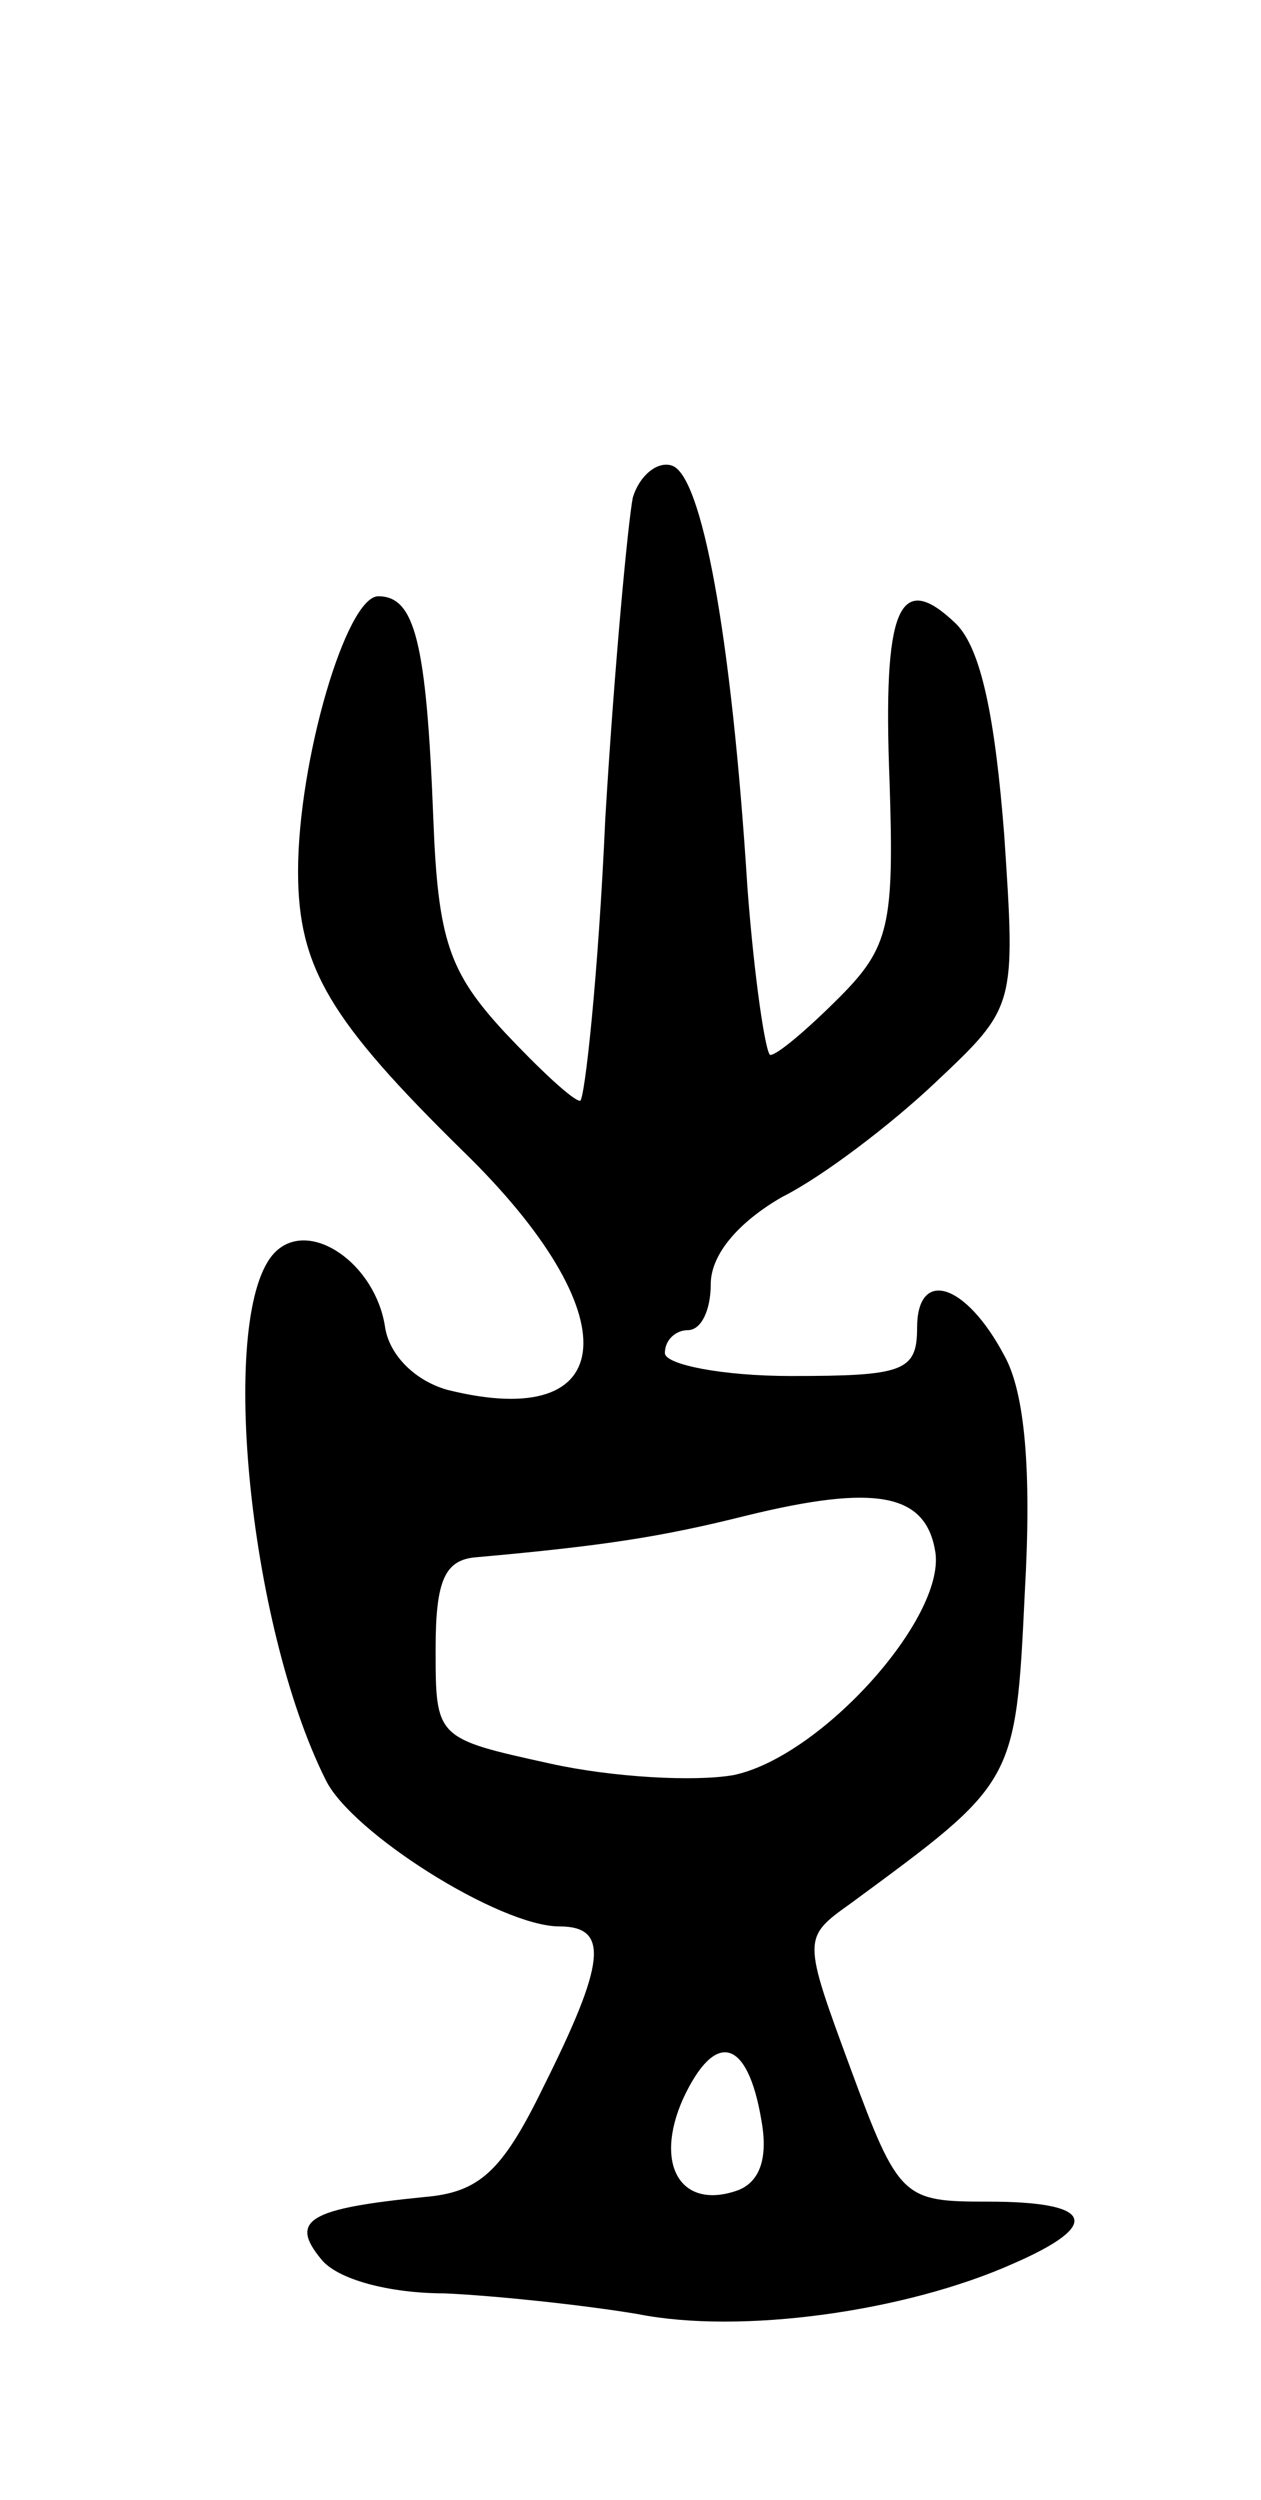 <svg version="1.0" xmlns="http://www.w3.org/2000/svg"
 width="55pt" height="109pt" viewBox="0 0 55 109"
 preserveAspectRatio="xMidYMid meet">
<g transform="translate(0,109) scale(0.1,-0.1)"
fill="#000000" stroke="none">
<path d="M276 873 c-2 -10 -8 -73 -12 -140 -3 -68 -9 -123 -11 -123 -3 0 -18
14 -33 30 -24 26 -29 40 -31 93 -3 77 -8 97 -24 97 -14 0 -35 -72 -35 -120 0
-42 14 -65 72 -122 73 -71 69 -123 -7 -104 -14 4 -25 15 -27 27 -4 28 -33 48
-48 33 -25 -25 -12 -162 22 -230 11 -23 76 -64 102 -64 22 0 20 -16 -7 -70
-18 -37 -28 -46 -52 -48 -50 -5 -59 -10 -45 -27 7 -9 30 -15 54 -15 22 -1 60
-5 84 -9 45 -9 117 1 164 22 39 17 35 27 -11 27 -37 0 -39 1 -60 58 -21 57
-21 57 0 72 72 53 72 52 76 136 3 53 0 87 -9 103 -17 32 -38 38 -38 12 0 -19
-6 -21 -55 -21 -30 0 -55 5 -55 10 0 6 5 10 10 10 6 0 10 9 10 20 0 13 12 27
31 38 18 9 48 32 67 50 35 33 35 33 30 108 -4 51 -10 81 -21 92 -25 24 -32 7
-29 -69 2 -62 0 -72 -22 -94 -14 -14 -27 -25 -30 -25 -2 0 -7 33 -10 73 -7
111 -20 180 -33 184 -6 2 -14 -4 -17 -14z m132 -460 c4 -29 -50 -89 -88 -97
-17 -3 -53 -1 -80 5 -50 11 -50 11 -50 50 0 30 4 39 18 40 56 5 81 9 117 18
57 14 79 10 83 -16z m-76 -247 c3 -16 0 -27 -10 -31 -25 -9 -37 11 -24 40 14
30 28 26 34 -9z"/>
</g>
</svg>
